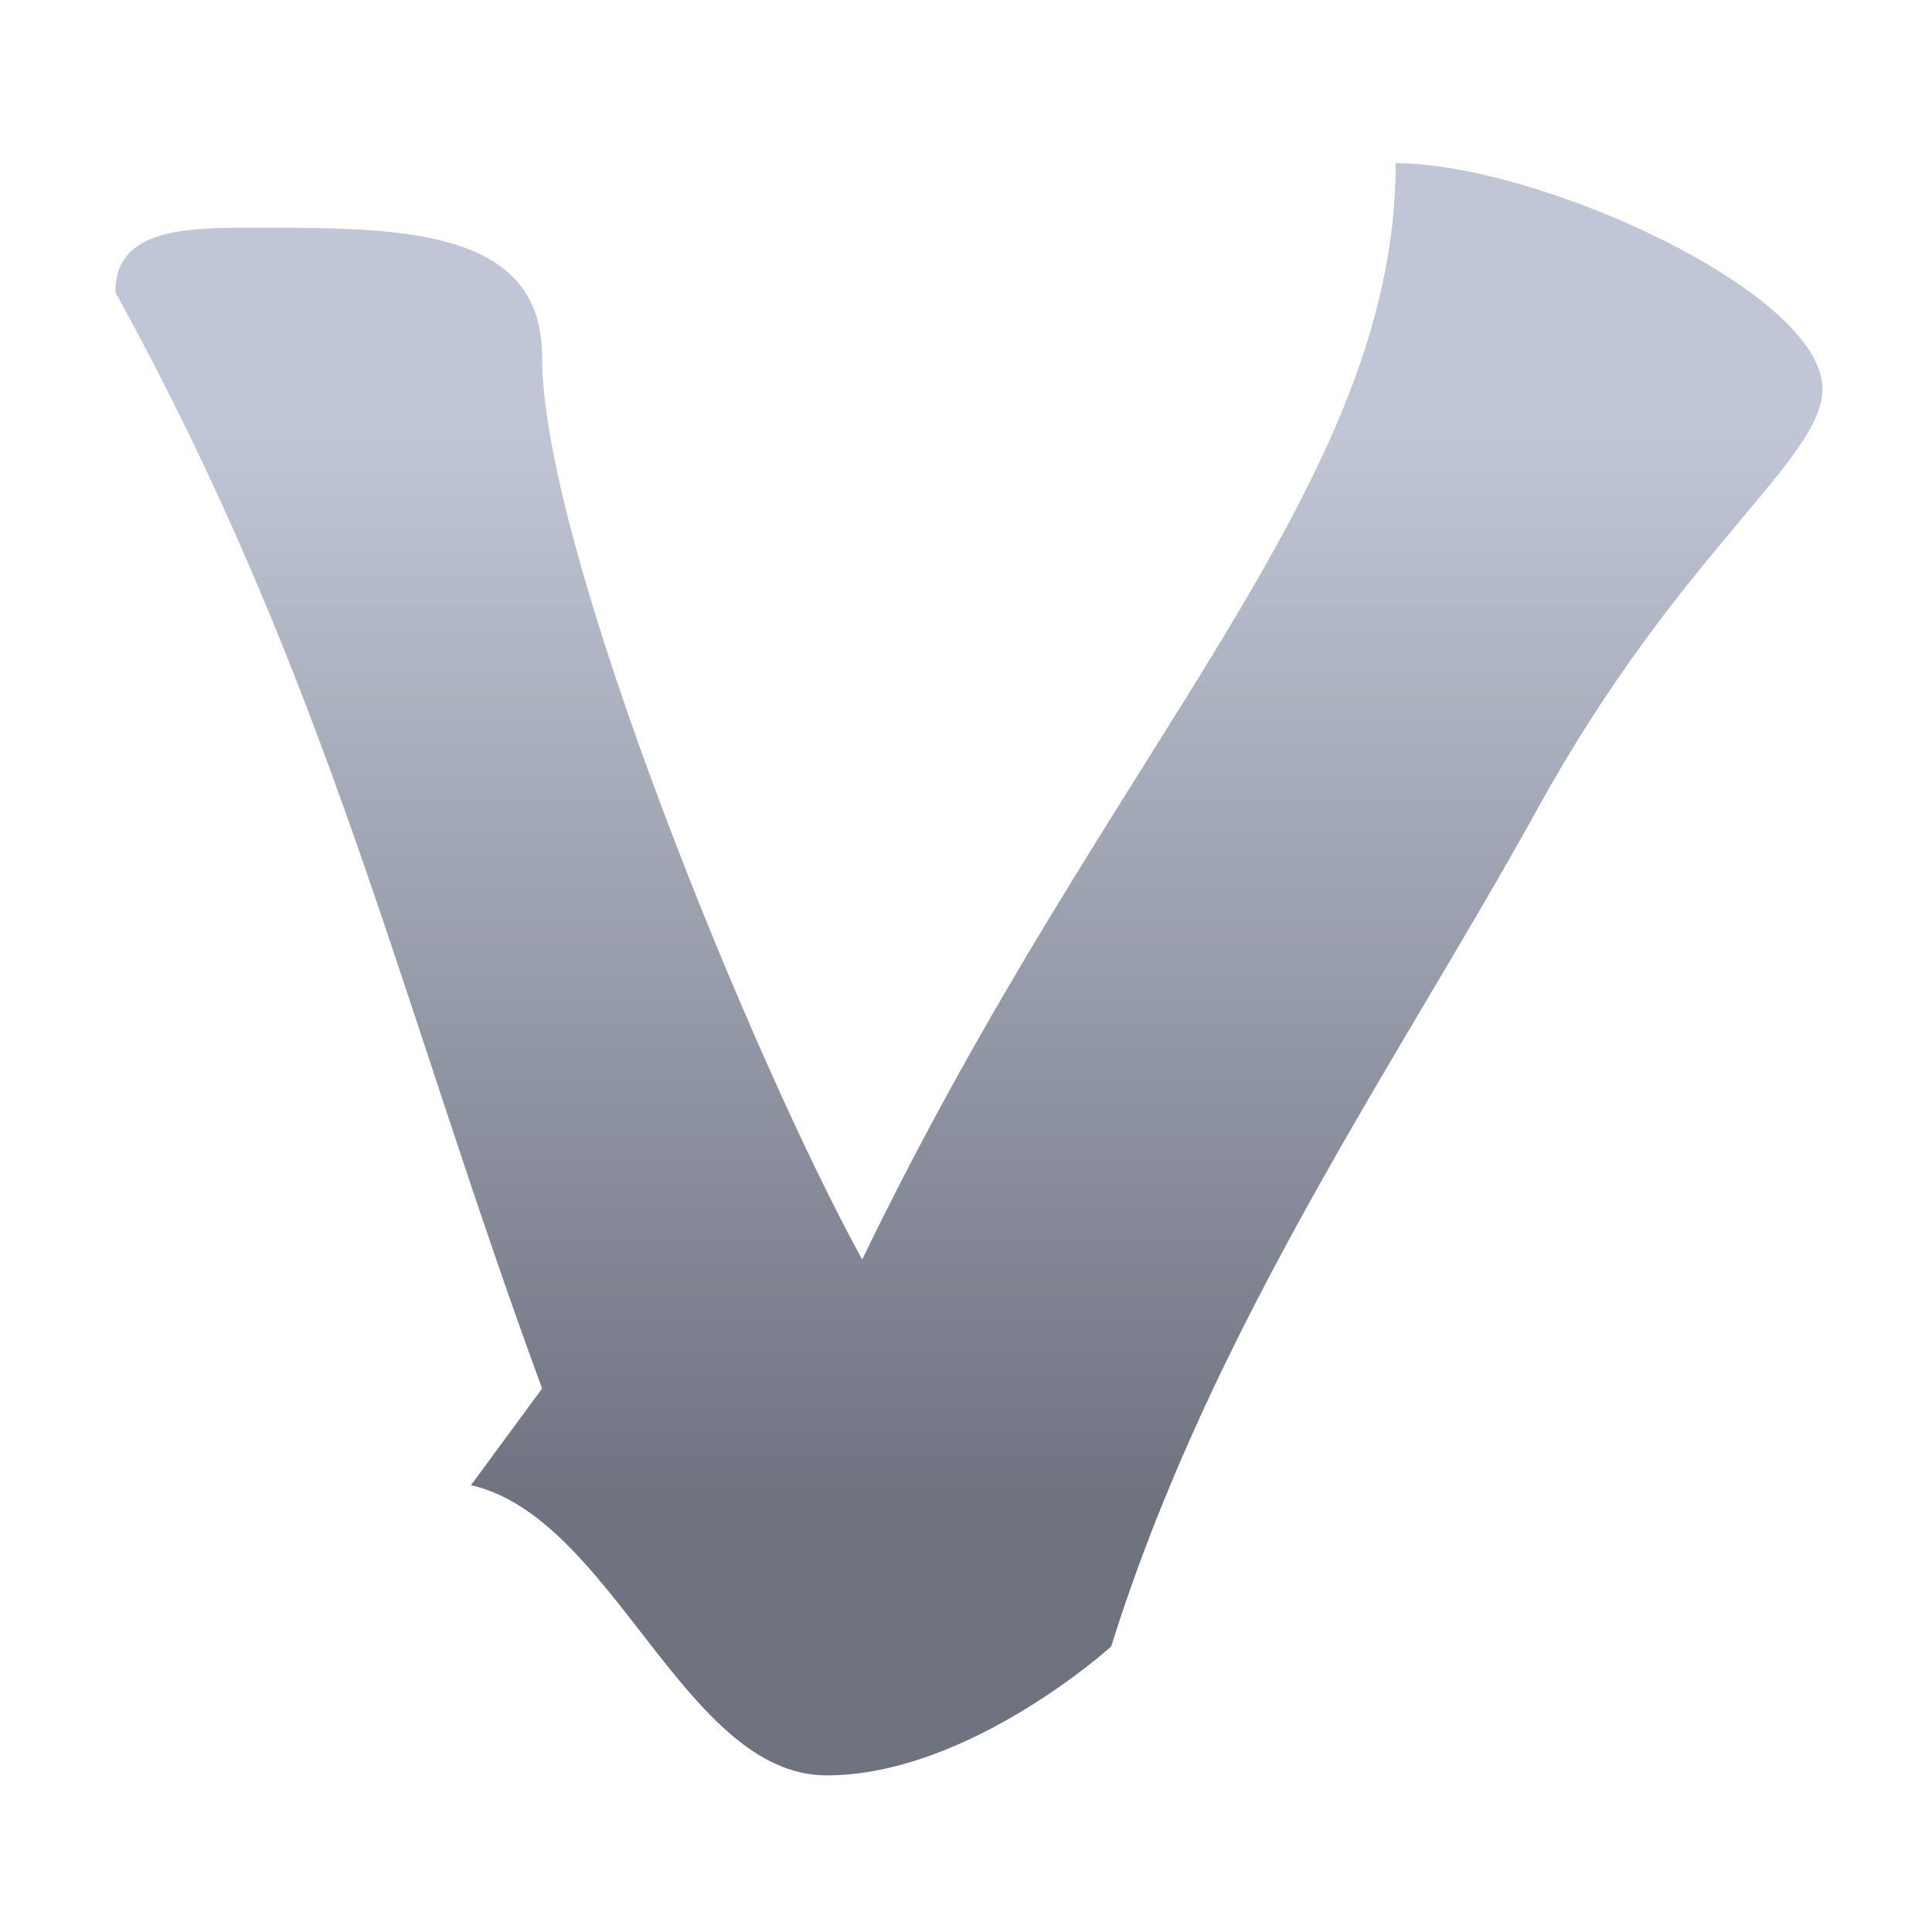 <svg xmlns="http://www.w3.org/2000/svg" xmlns:xlink="http://www.w3.org/1999/xlink" width="64" height="64" viewBox="0 0 64 64" version="1.1"><defs><linearGradient id="linear0" gradientUnits="userSpaceOnUse" x1="0" y1="0" x2="0" y2="1" gradientTransform="matrix(56,0,0,35.898,4,14.051)"><stop offset="0" style="stop-color:#c1c6d6;stop-opacity:1;"/><stop offset="1" style="stop-color:#6f7380;stop-opacity:1;"/></linearGradient></defs><g id="surface1"><path style=" stroke:none;fill-rule:nonzero;fill:url(#linear0);" d="M 3.82 9.68 C 3.82 7.543 6.176 7.543 8.531 7.543 C 13.246 7.543 17.957 7.543 17.957 11.816 C 17.957 18.227 25.027 35.316 28.562 41.723 C 36.809 24.633 46.234 16.09 46.234 5.406 C 50.945 5.406 60.371 9.68 60.371 12.883 C 60.371 15.234 55.66 18.227 50.945 26.77 C 46.398 35.016 40.156 43.859 36.809 54.543 C 36.809 54.543 32.098 58.812 27.383 58.812 C 22.672 58.812 20.312 50.27 15.602 49.199 L 17.957 45.996 C 13.246 33.18 10.891 22.496 3.82 9.68 Z M 3.82 9.68 "/></g></svg>

